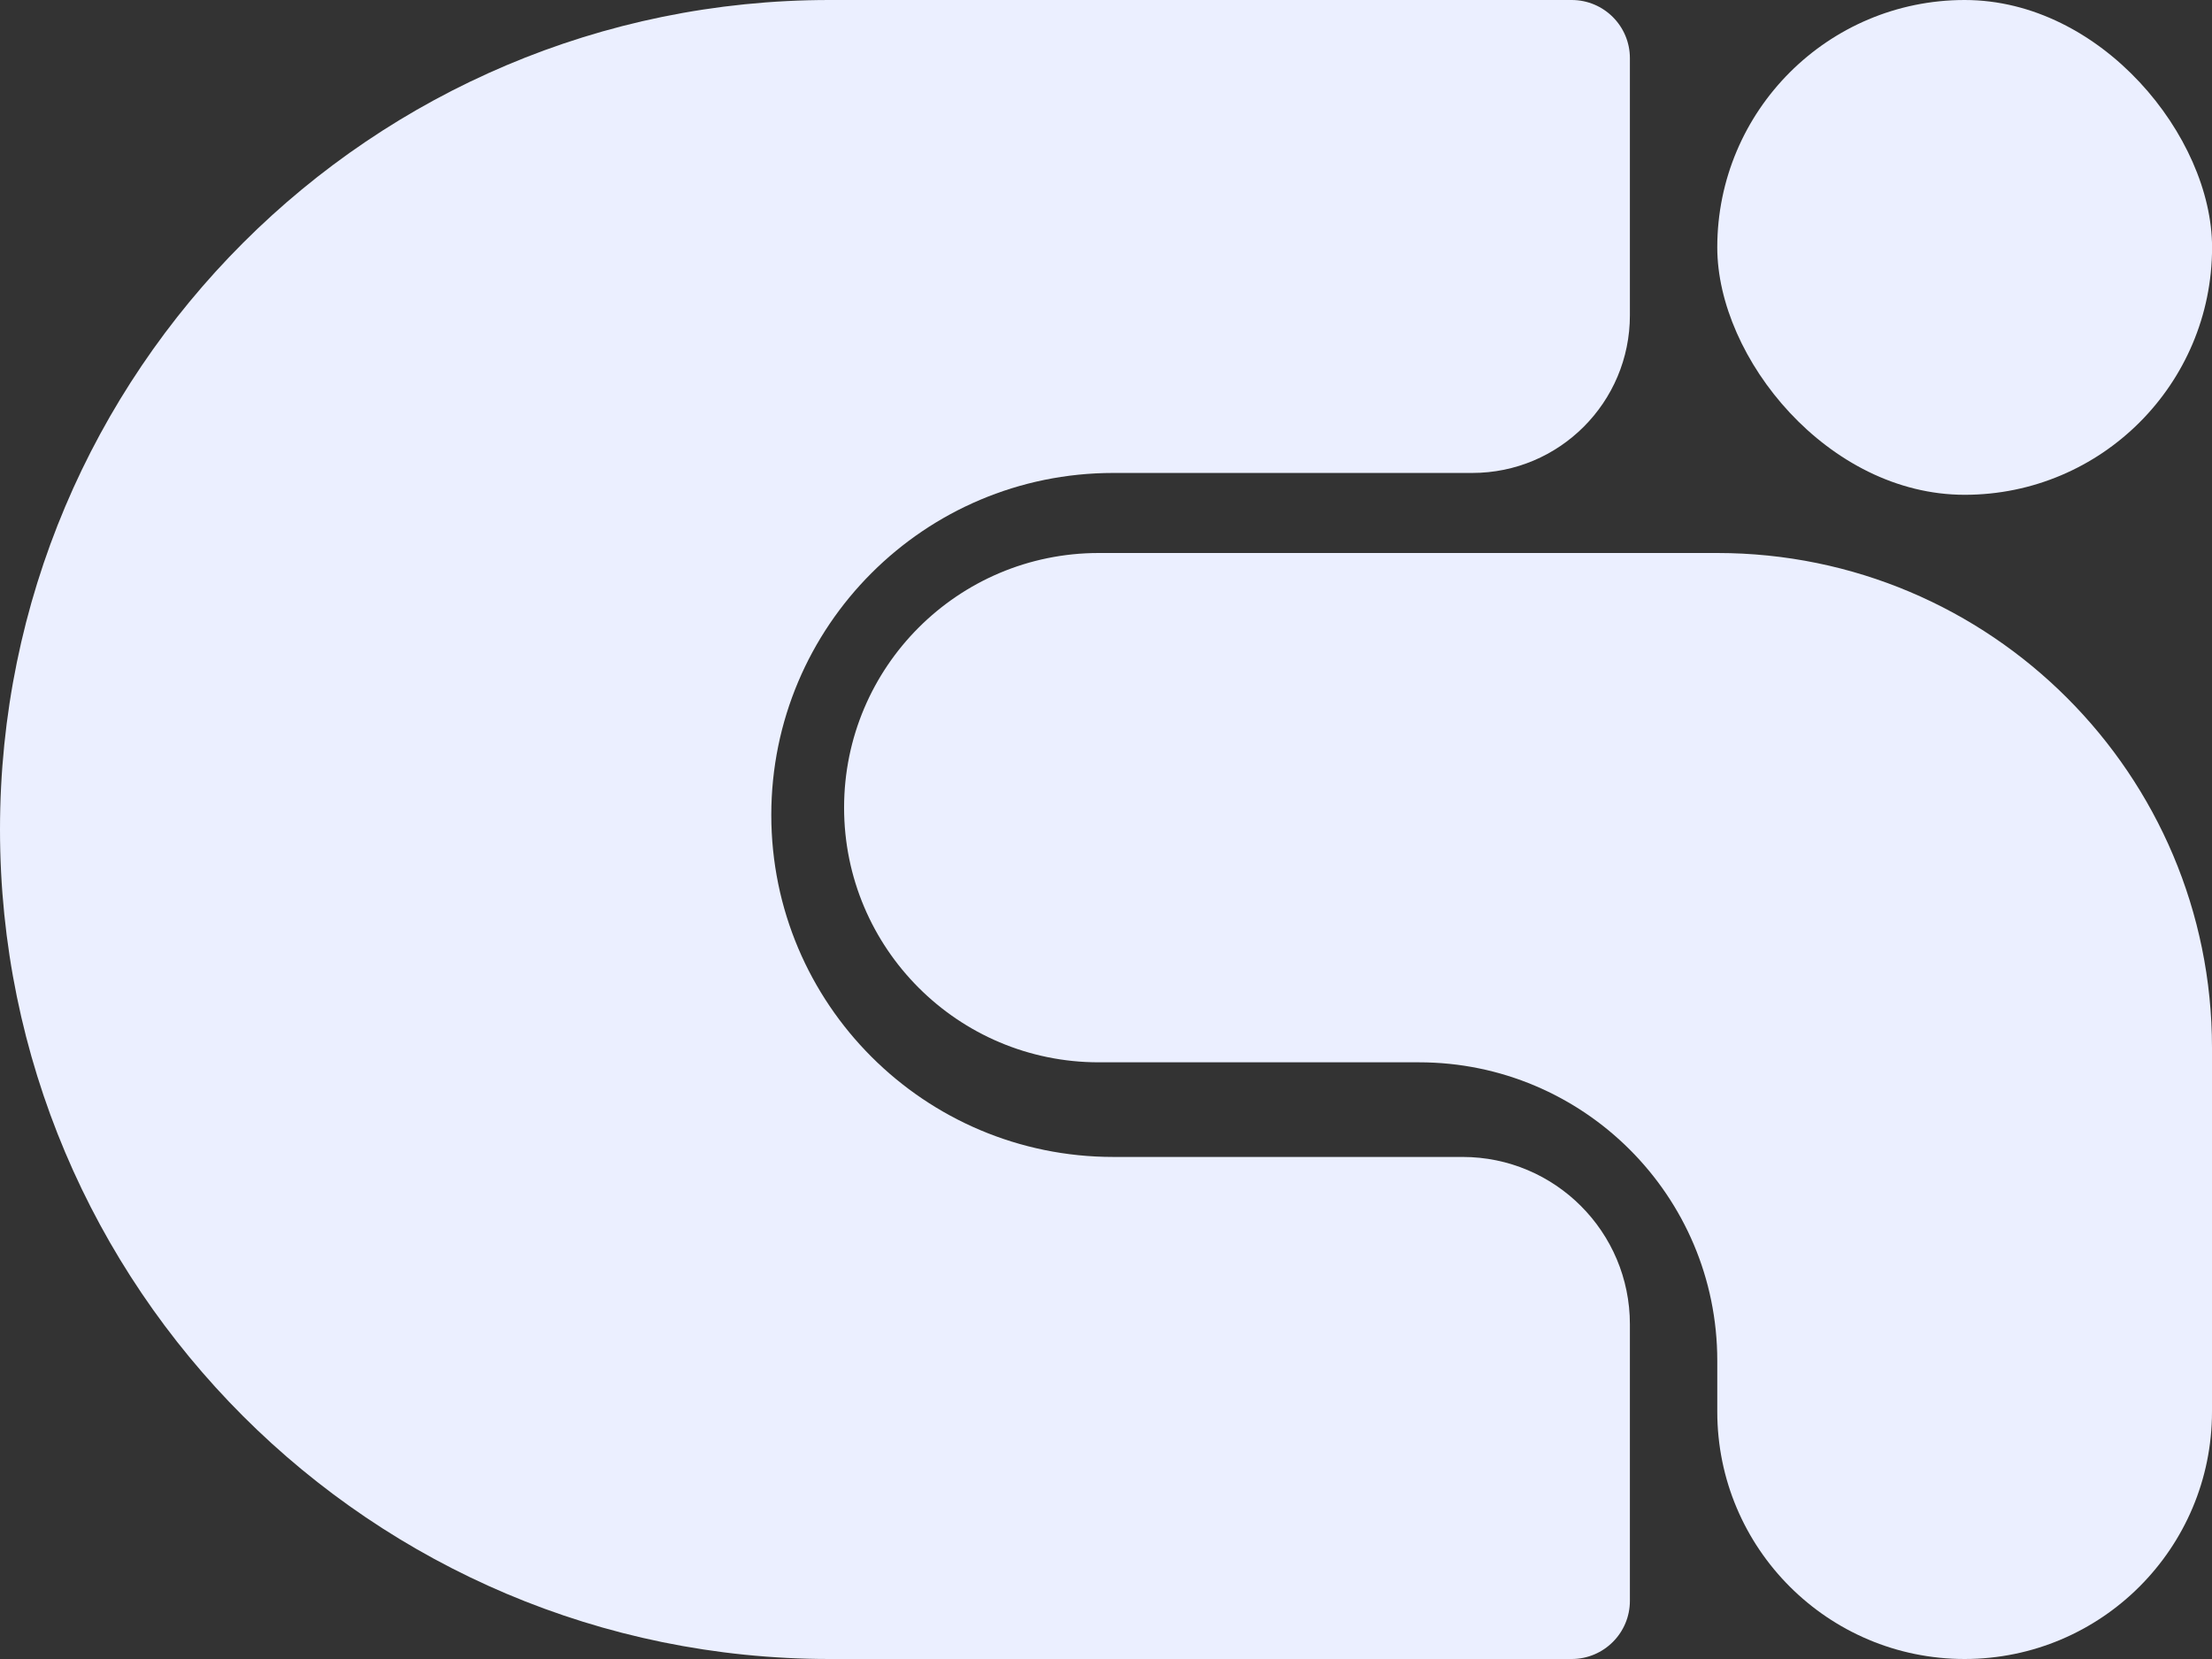 <svg width="32" height="24" viewBox="0 0 32 24" fill="none" xmlns="http://www.w3.org/2000/svg">
<rect x="0" y="0" width="32" height="24" fill="#333333" stroke="none"/>
<path d="M0 12C0 5.373 5.373 0 12 0H22.737C23.202 0 23.579 0.377 23.579 0.842V4.561C23.579 5.821 22.558 6.842 21.298 6.842H16.105C13.373 6.842 11.158 9.057 11.158 11.79C11.158 14.522 13.373 16.737 16.105 16.737H21.158C22.495 16.737 23.579 17.821 23.579 19.158V23.158C23.579 23.623 23.202 24 22.737 24H12C5.373 24 0 18.627 0 12Z" fill="#EBEFFF"/>
<rect x="24.843" width="7.158" height="7.158" rx="3.579" fill="#EBEFFF"/>
<path d="M24.843 8C28.796 8 32 11.205 32 15.158V20.421C32 22.398 30.398 24 28.421 24C26.445 24 24.843 22.398 24.843 20.421V19.684C24.843 17.301 22.91 15.368 20.527 15.368H15.895C13.86 15.368 12.211 13.719 12.211 11.684C12.211 9.649 13.86 8 15.895 8H24.843Z" fill="#EBEFFF"/>
</svg>
